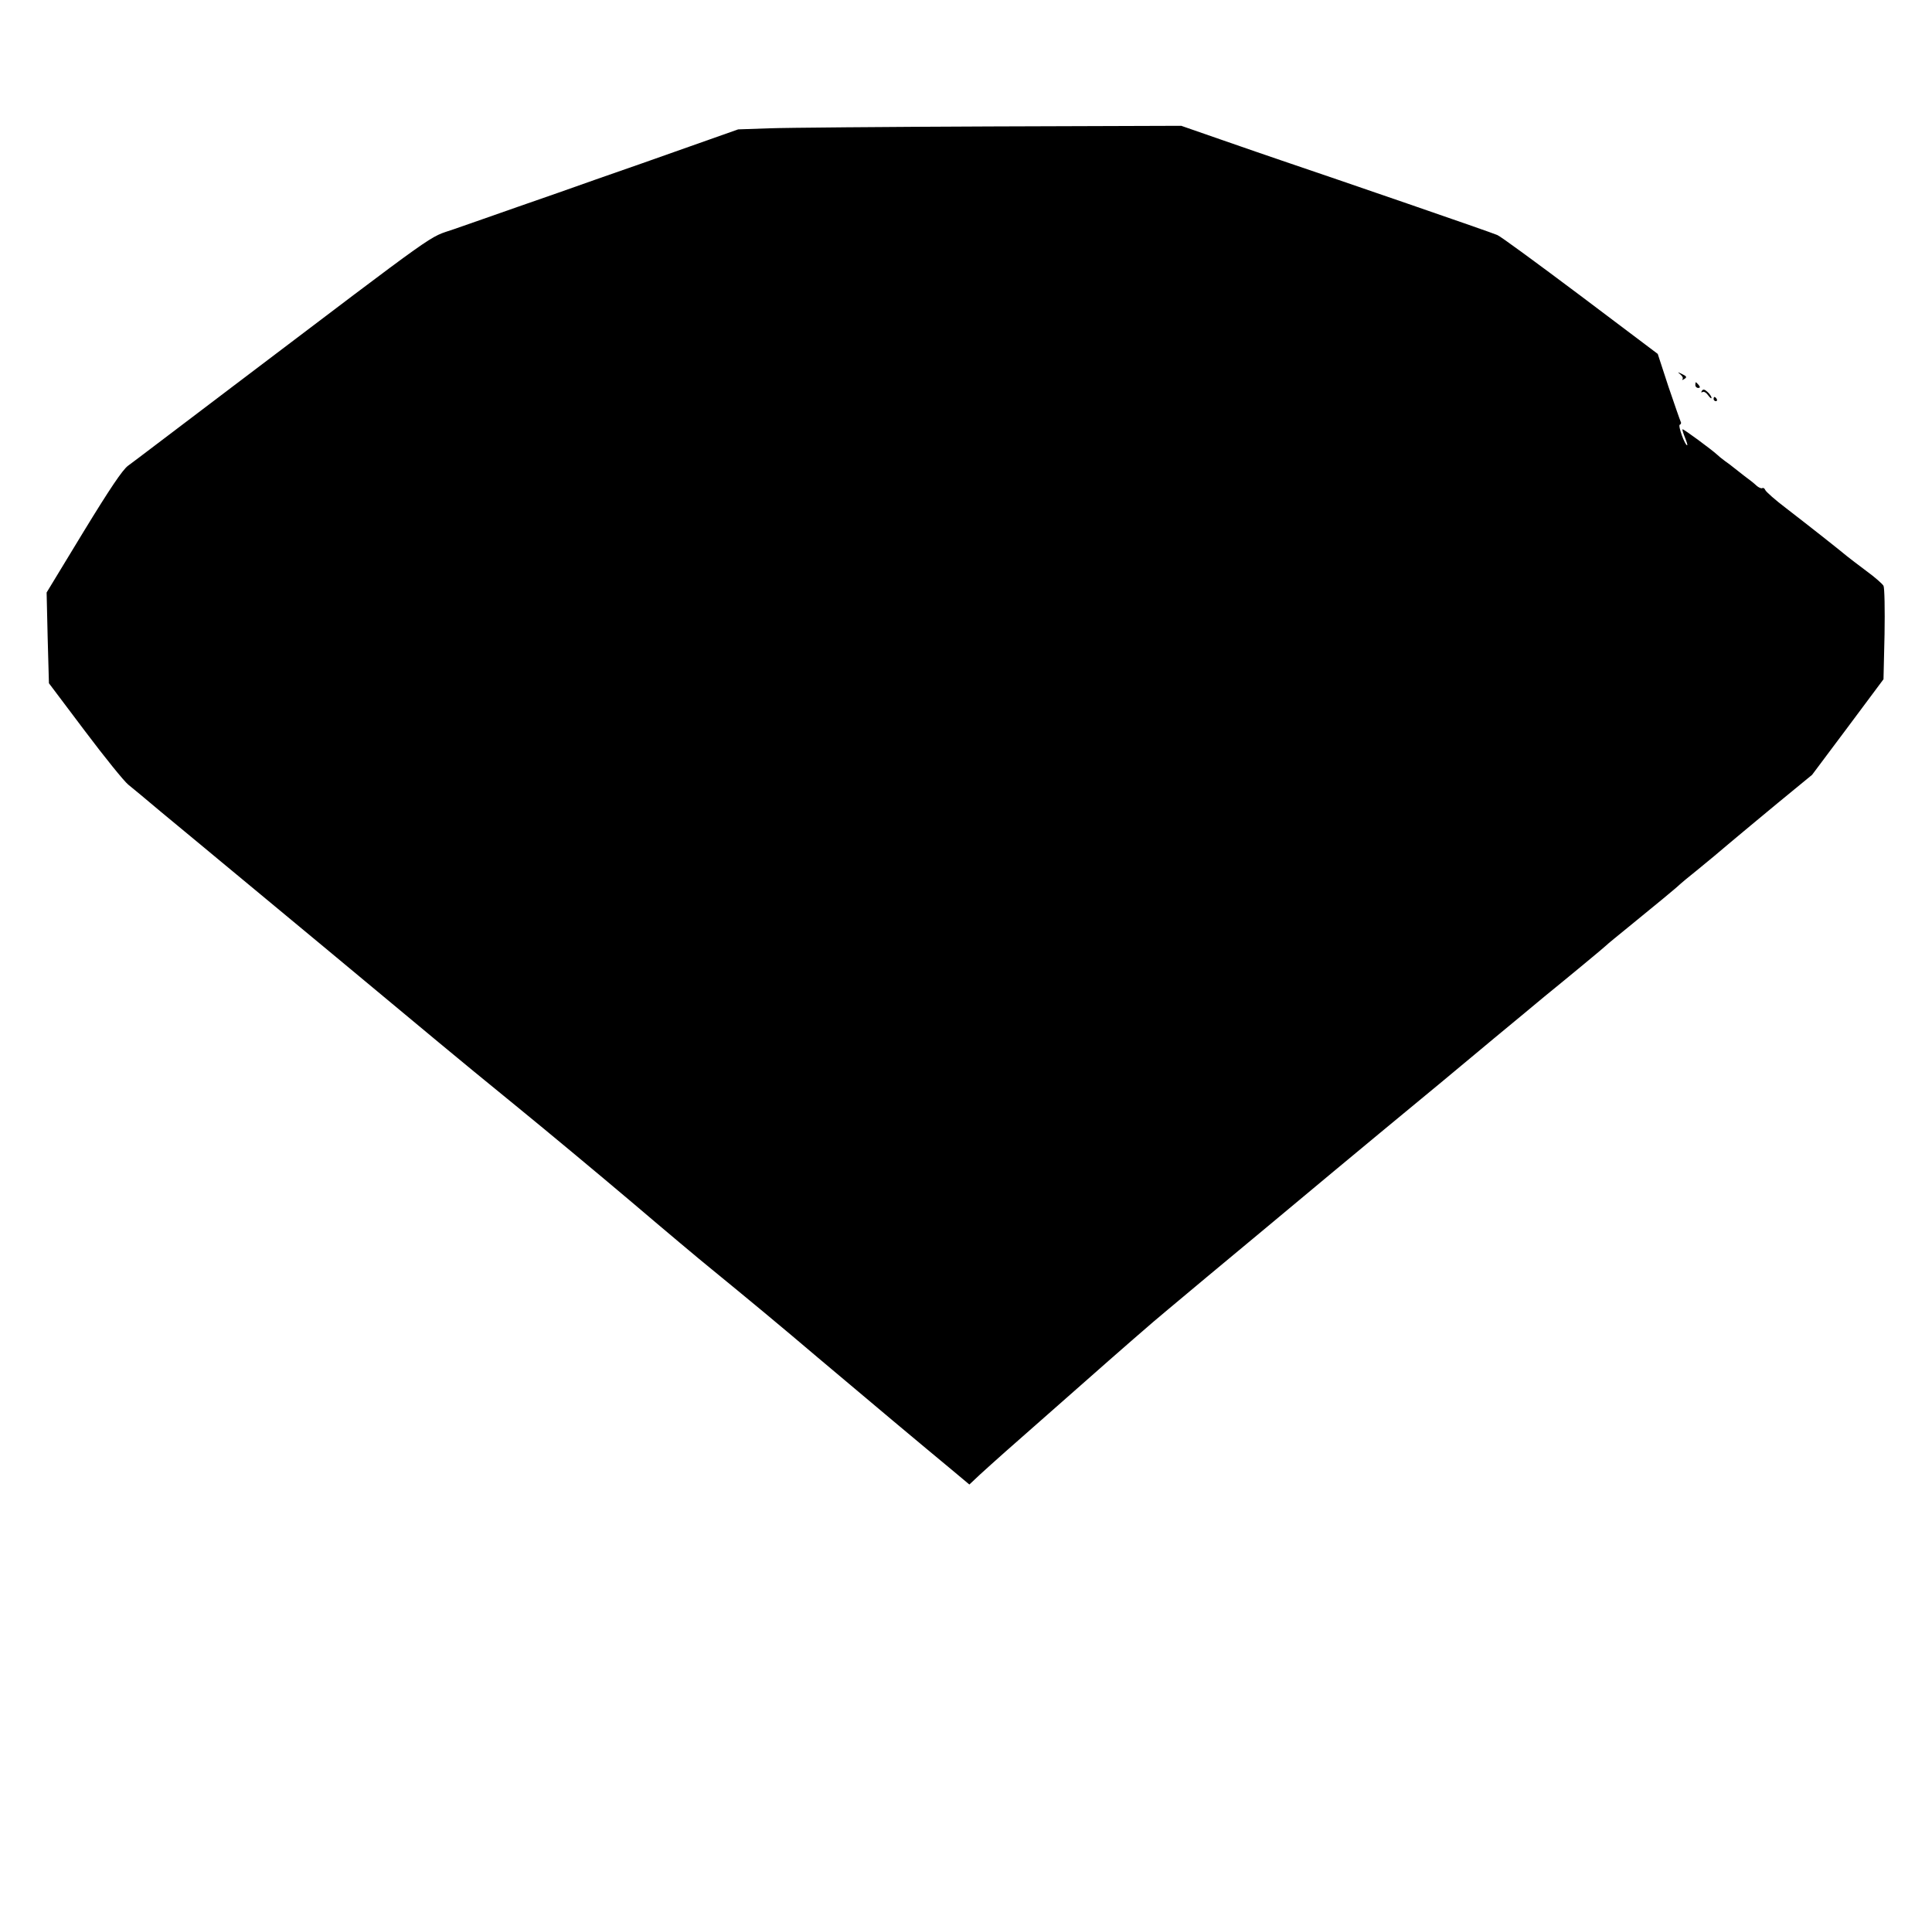 <?xml version="1.0" standalone="no"?>
<!DOCTYPE svg PUBLIC "-//W3C//DTD SVG 20010904//EN"
 "http://www.w3.org/TR/2001/REC-SVG-20010904/DTD/svg10.dtd">
<svg version="1.0" xmlns="http://www.w3.org/2000/svg"
 width="920pt" height="919pt" viewBox="0 0 920 919"
 preserveAspectRatio="xMidYMid meet">

<g transform="translate(0,919) scale(0.1,-0.1)"
fill="#000000" stroke="none">
<path d="M3660 8579 l-145 -5 -235 -83 c-129 -46 -323 -114 -430 -151 -107
-38 -280 -99 -385 -135 -104 -37 -241 -84 -303 -106 -129 -45 -34 23 -1047
-744 -259 -196 -486 -369 -506 -383 -26 -20 -85 -107 -212 -315 l-175 -288 5
-216 6 -216 171 -227 c94 -125 187 -240 207 -256 20 -16 90 -74 155 -129 66
-54 160 -133 209 -173 50 -41 110 -92 135 -112 25 -21 225 -187 445 -369 220
-183 460 -382 534 -444 74 -62 245 -202 380 -312 135 -110 379 -313 541 -450
162 -138 328 -277 369 -310 186 -152 343 -282 517 -430 225 -190 514 -432 634
-531 l86 -72 50 47 c27 25 81 73 119 107 39 34 204 180 369 325 164 145 346
304 405 352 58 49 274 229 480 400 206 172 444 370 530 441 269 222 361 298
545 452 99 82 207 171 240 199 106 86 291 239 296 245 3 4 55 46 115 95 106
86 225 184 235 195 3 3 41 35 85 70 44 36 112 92 150 125 39 33 144 120 232
193 l162 133 170 227 170 228 5 214 c2 118 0 222 -5 231 -5 9 -41 41 -81 70
-40 30 -82 62 -93 71 -32 27 -184 147 -288 227 -53 40 -98 80 -101 88 -3 8
-10 12 -14 9 -5 -3 -18 3 -28 12 -10 10 -37 31 -59 47 -22 17 -45 35 -51 40
-7 6 -24 19 -40 30 -15 11 -32 25 -38 31 -25 23 -160 123 -164 120 -2 -2 4
-20 12 -40 8 -20 13 -36 10 -36 -11 0 -45 95 -35 98 6 2 8 9 4 15 -3 6 -29 81
-58 166 l-51 156 -369 278 c-204 153 -381 283 -395 288 -29 13 -756 263 -1025
354 -55 19 -185 63 -290 100 l-190 66 -910 -3 c-500 -2 -975 -6 -1055 -9z"/>
<path d="M8002 7407 c10 -8 14 -18 10 -22 -4 -5 -1 -5 6 -1 17 10 15 14 -10
26 -21 10 -21 10 -6 -3z"/>
<path d="M8073 7357 c0 -8 6 -14 14 -14 9 0 10 4 2 14 -6 7 -12 13 -14 13 -1
0 -2 -6 -2 -13z"/>
<path d="M8104 7329 c-4 -7 -3 -10 4 -5 6 3 18 -4 26 -16 9 -12 16 -18 16 -12
0 6 -9 19 -19 28 -14 13 -21 14 -27 5z"/>
<path d="M8160 7290 c0 -5 5 -10 11 -10 5 0 7 5 4 10 -3 6 -8 10 -11 10 -2 0
-4 -4 -4 -10z"/>
</g>
</svg>

